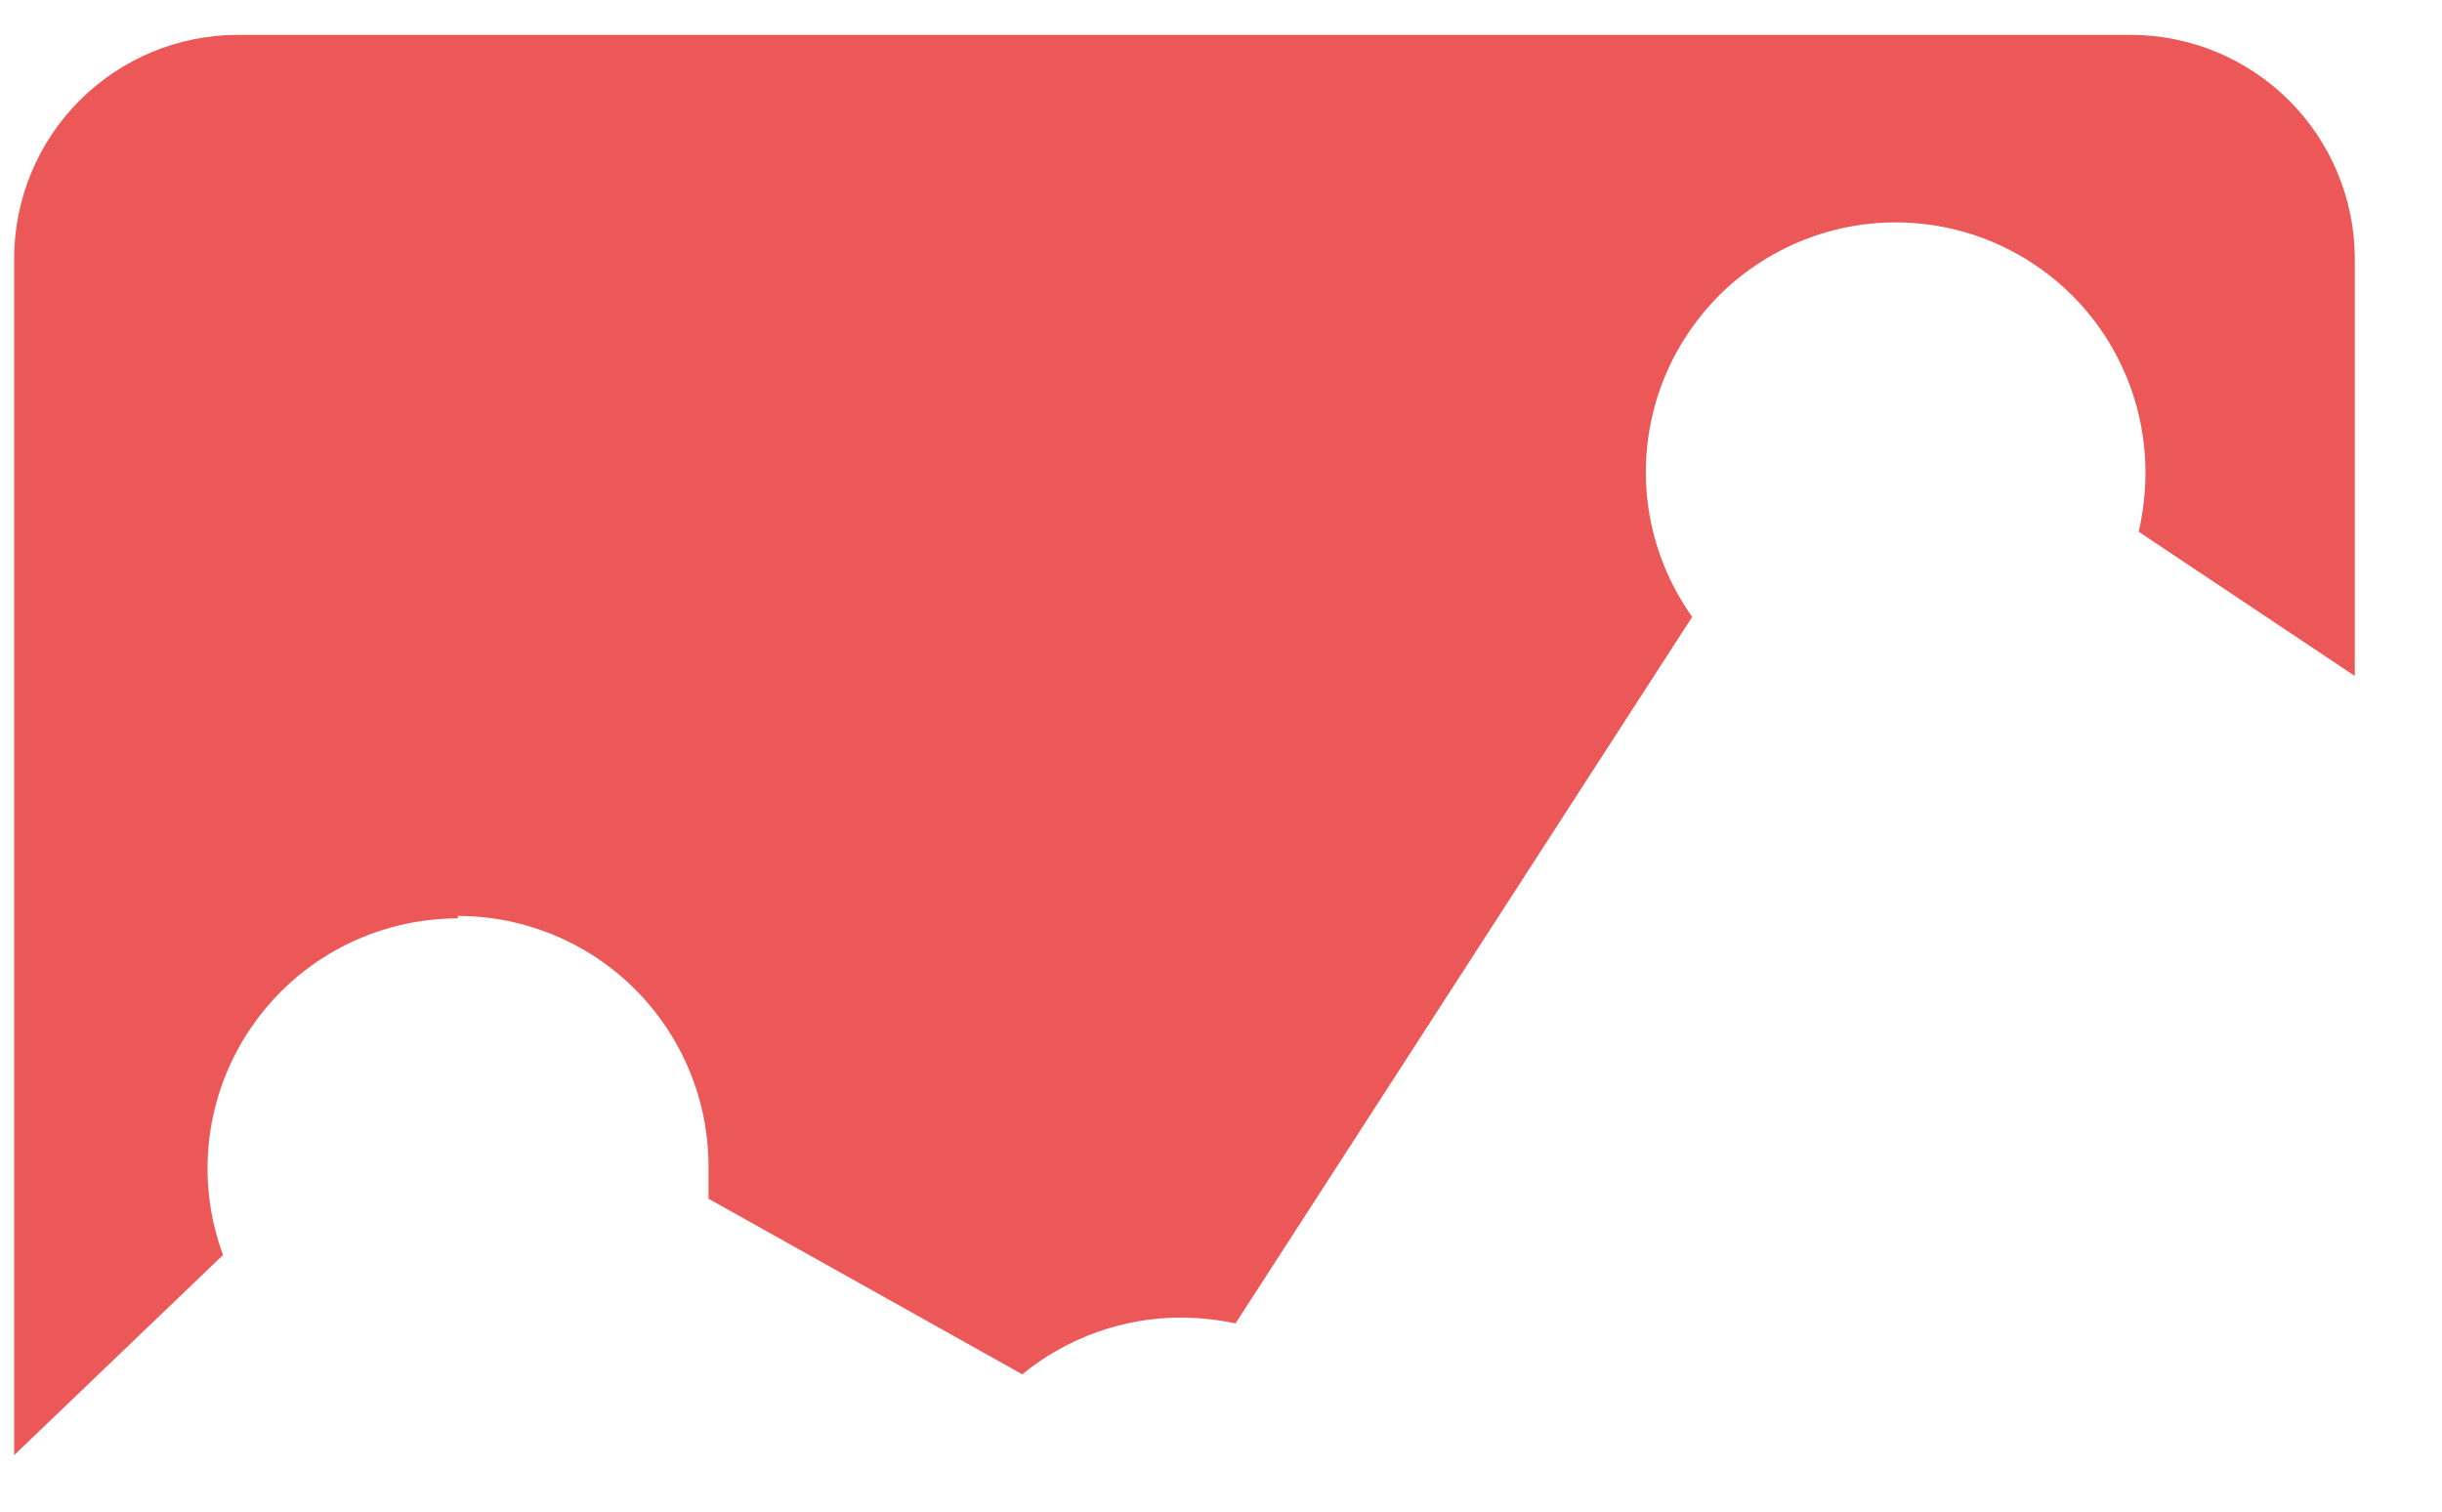 <svg width="21" height="13" viewBox="0 0 21 13" fill="none" xmlns="http://www.w3.org/2000/svg">
<path d="M3.937 7.877C4.509 7.877 5.058 8.104 5.462 8.509C5.866 8.913 6.093 9.461 6.093 10.032V10.309L8.791 11.819C9.176 11.504 9.659 11.331 10.157 11.331C10.314 11.332 10.471 11.349 10.625 11.381L14.552 5.305C14.355 5.029 14.227 4.711 14.177 4.377C14.127 4.043 14.157 3.701 14.264 3.38C14.371 3.06 14.553 2.769 14.793 2.531C15.034 2.294 15.328 2.117 15.65 2.014C15.972 1.911 16.314 1.886 16.648 1.941C16.982 1.995 17.298 2.128 17.571 2.328C17.844 2.527 18.066 2.789 18.218 3.091C18.371 3.392 18.45 3.726 18.45 4.064C18.45 4.235 18.43 4.406 18.392 4.573L20.25 5.813V2.219C20.248 1.711 20.045 1.224 19.685 0.864C19.325 0.505 18.838 0.302 18.33 0.3H2.038C1.53 0.302 1.043 0.505 0.684 0.865C0.325 1.224 0.123 1.711 0.122 2.219V12.514L1.918 10.793C1.798 10.468 1.758 10.119 1.802 9.775C1.847 9.431 1.973 9.103 2.172 8.819C2.37 8.535 2.634 8.302 2.942 8.142C3.249 7.982 3.591 7.898 3.937 7.898V7.877Z" fill="#EC5757"/>
</svg>
